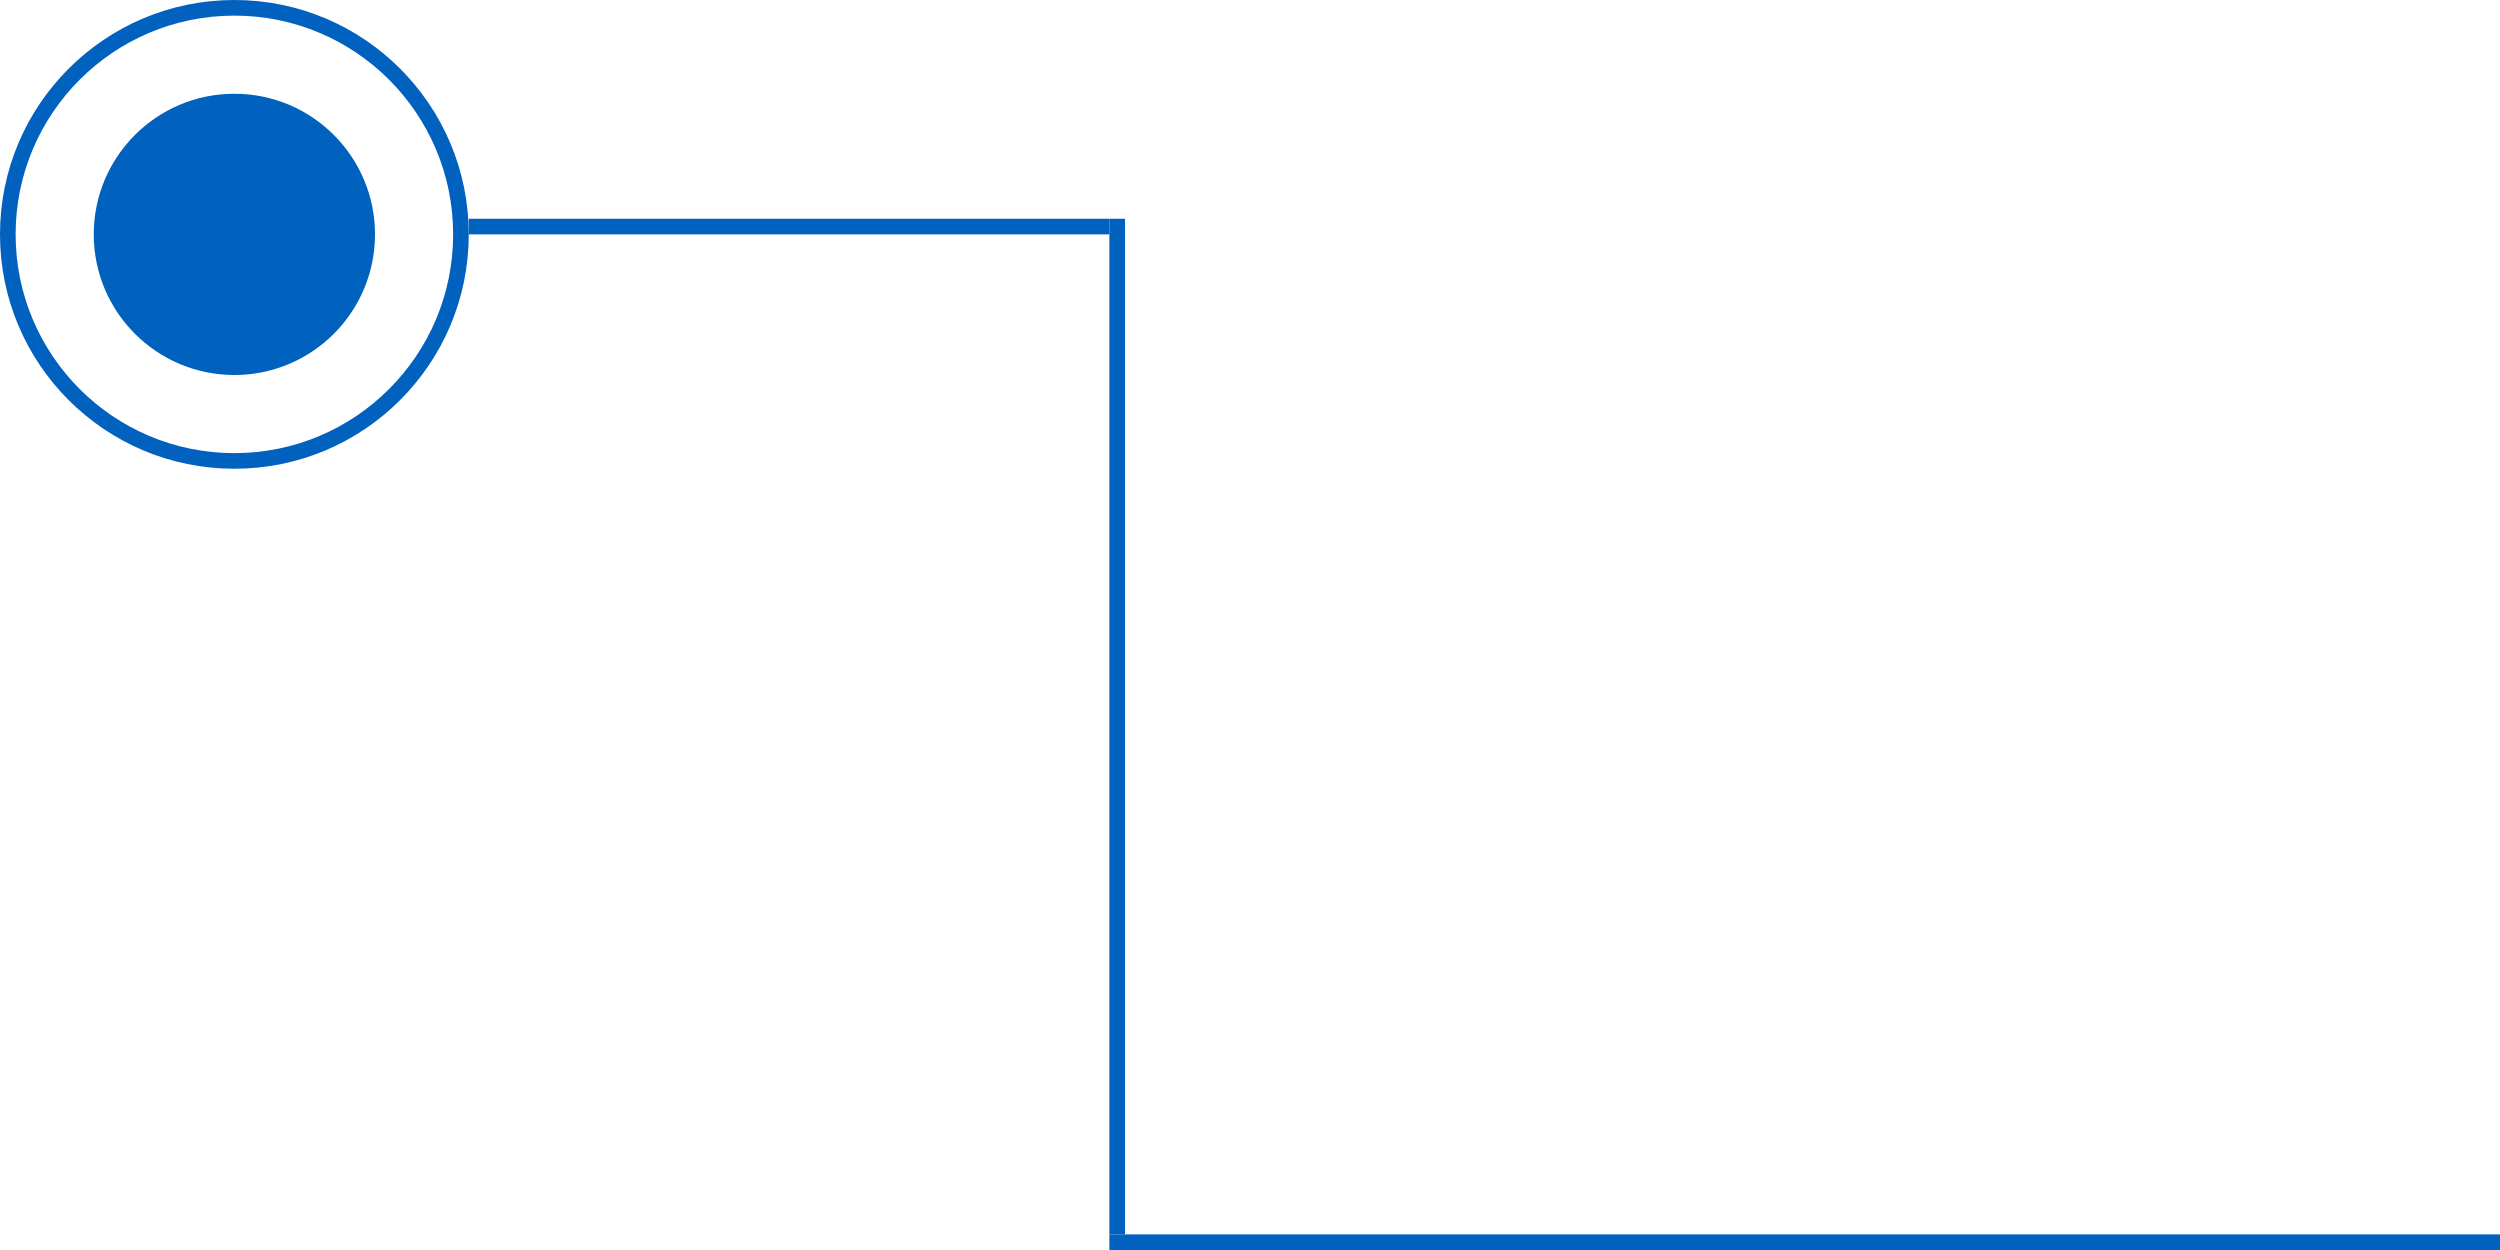 <svg width="160" height="80" viewBox="0 0 160 80" fill="none" xmlns="http://www.w3.org/2000/svg">
<circle cx="15" cy="15" r="14.5" stroke="#0061BF"/>
<circle class="circleInside" cx="15" cy="15" r="9" fill="#0061BF"/>
<line x1="30" y1="14.5" x2="71" y2="14.5" stroke="#0061BF"/>
<line x1="71" y1="79.5" x2="160" y2="79.5" stroke="#0061BF"/>
<line x1="71.5" y1="14" x2="71.5" y2="79" stroke="#0061BF"/>
</svg>
